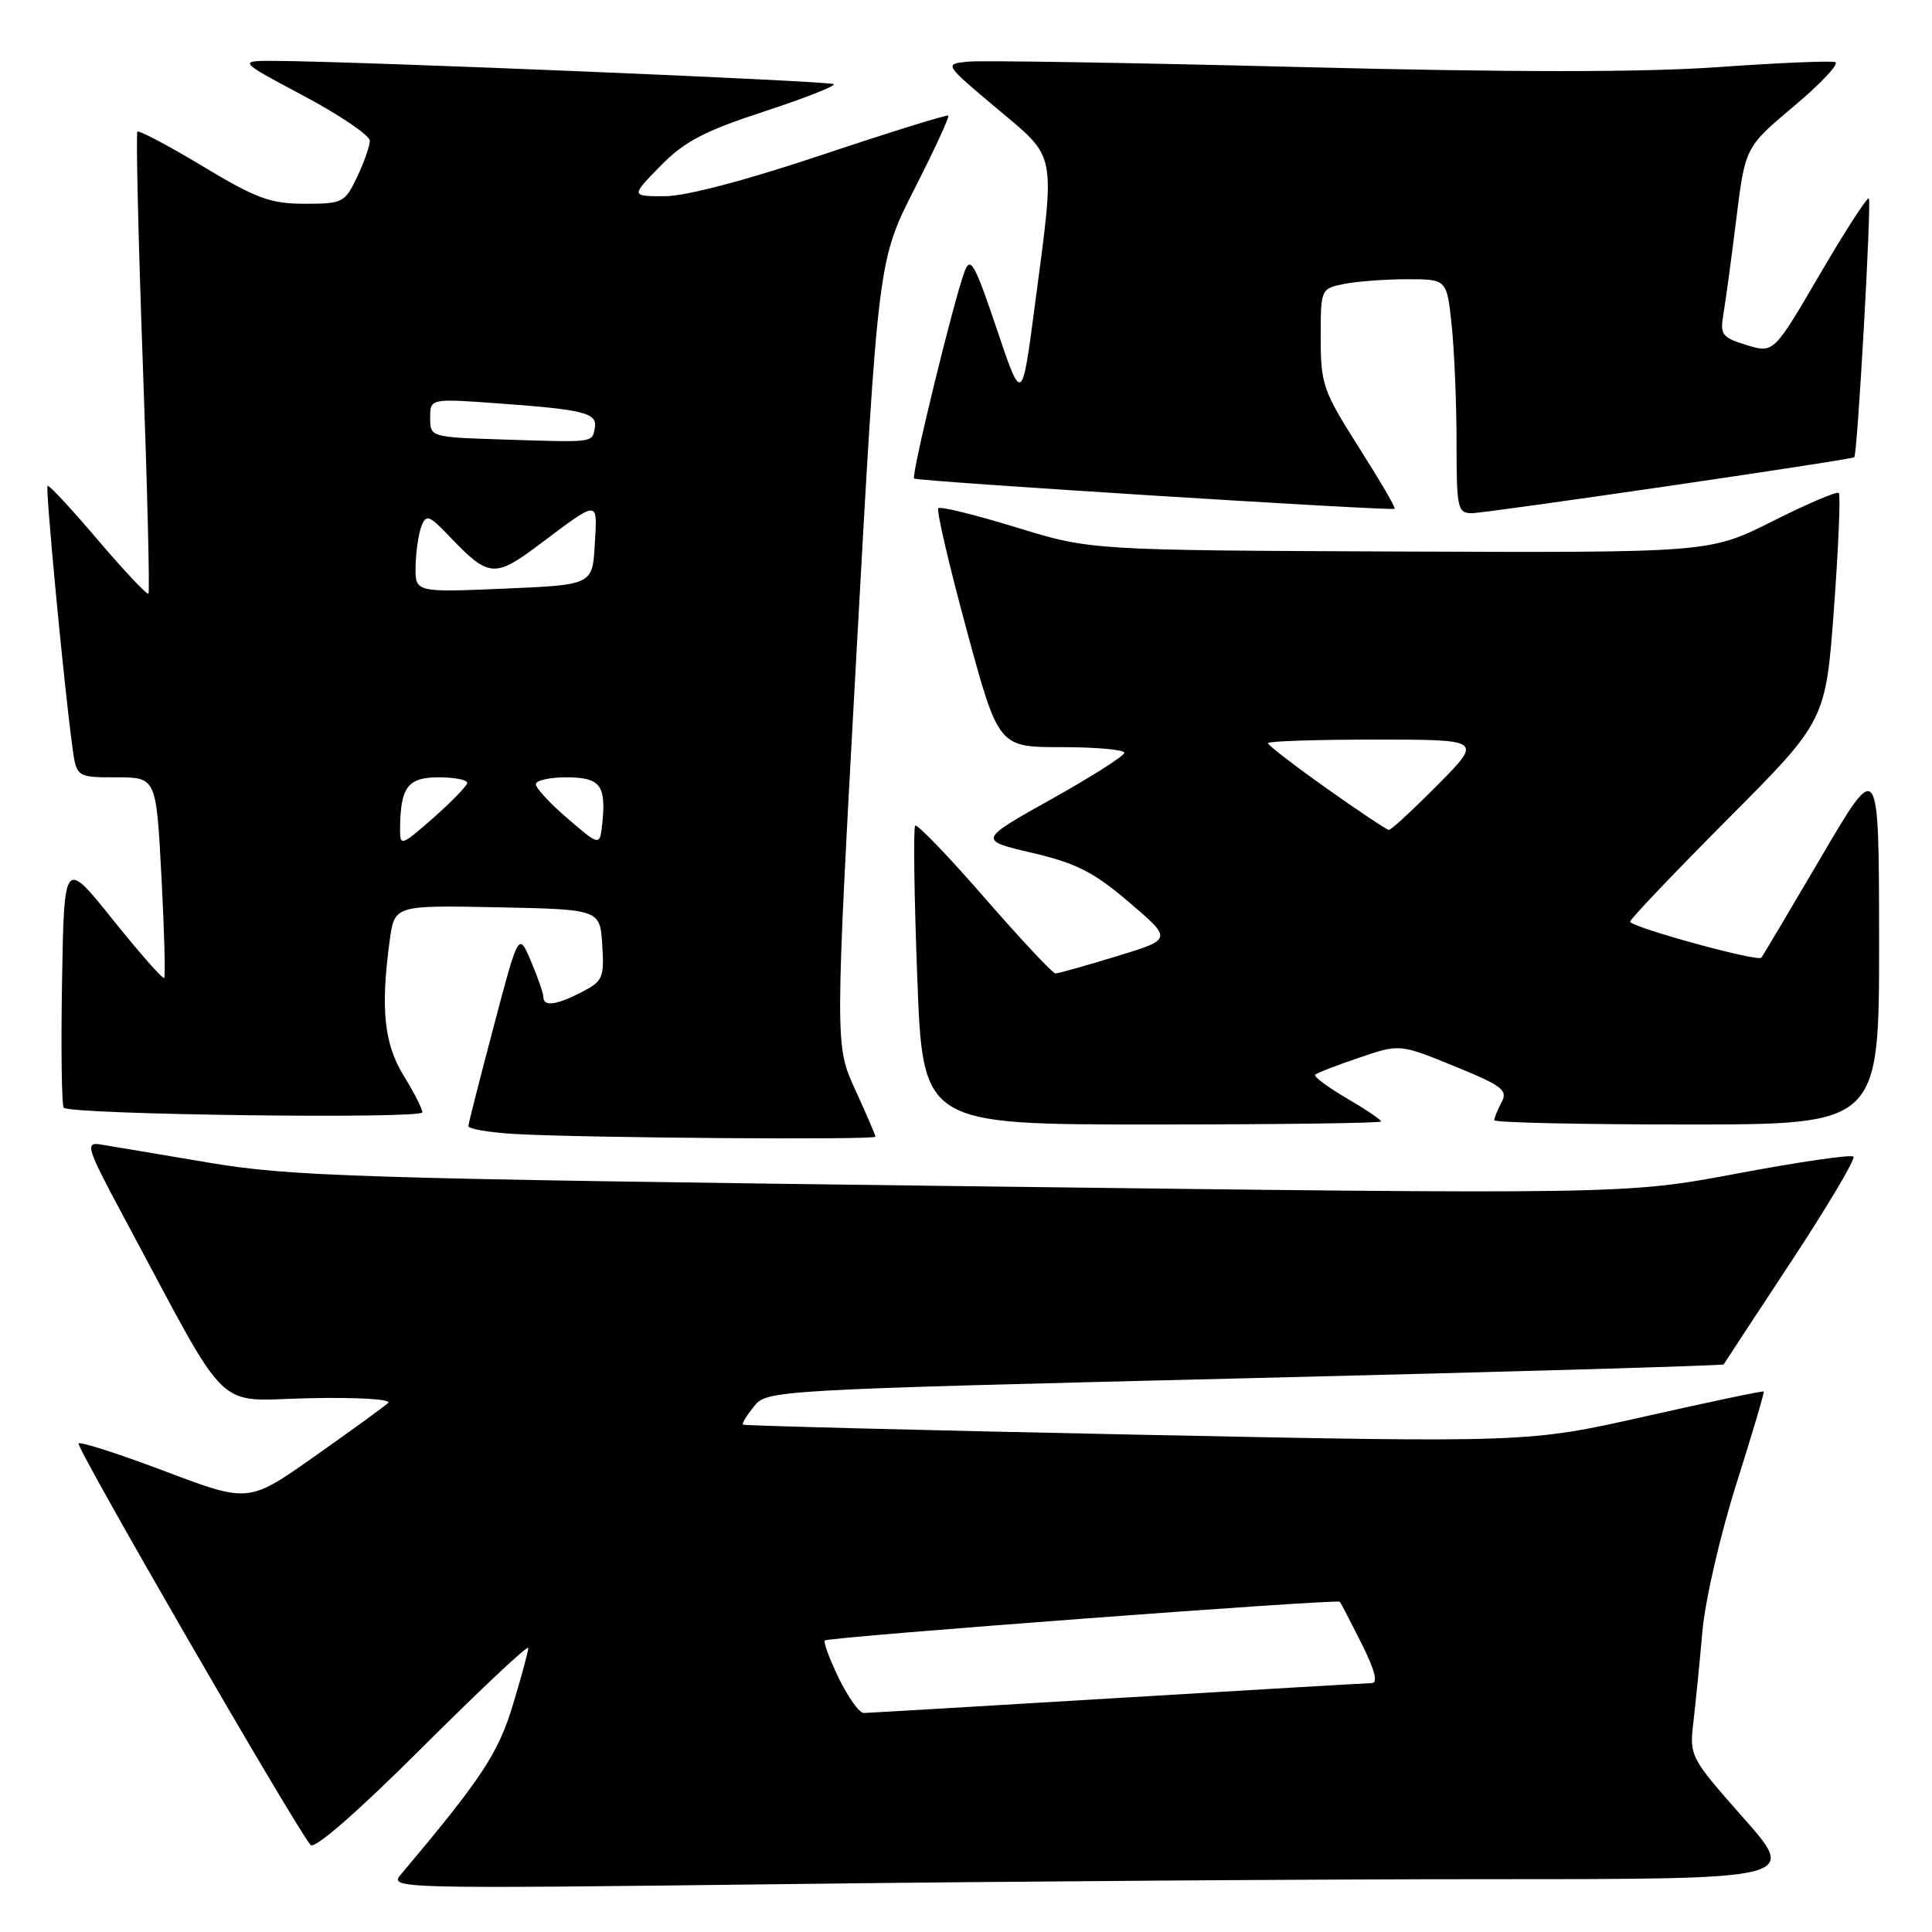 <?xml version="1.0" encoding="UTF-8" standalone="no"?>
<!DOCTYPE svg PUBLIC "-//W3C//DTD SVG 1.1//EN" "http://www.w3.org/Graphics/SVG/1.1/DTD/svg11.dtd" >
<svg xmlns="http://www.w3.org/2000/svg" xmlns:xlink="http://www.w3.org/1999/xlink" version="1.1" viewBox="0 0 256 256">
 <g >
 <path fill="currentColor"
d=" M 197.76 249.00 C 238.18 249.00 238.18 249.00 231.01 240.88 C 223.92 232.84 223.85 232.71 224.39 228.13 C 224.69 225.58 225.22 220.19 225.58 216.15 C 225.93 212.10 227.95 203.35 230.06 196.68 C 232.17 190.02 233.81 184.48 233.70 184.38 C 233.59 184.27 226.53 185.76 218.00 187.68 C 202.50 191.17 202.50 191.17 150.60 190.10 C 122.06 189.52 98.58 188.91 98.44 188.77 C 98.29 188.62 98.96 187.53 99.92 186.34 C 101.65 184.21 102.26 184.17 164.96 182.63 C 199.77 181.78 228.32 180.95 228.40 180.79 C 228.49 180.63 232.51 174.49 237.35 167.15 C 242.18 159.81 245.89 153.56 245.59 153.26 C 245.29 152.95 238.37 153.96 230.22 155.49 C 215.39 158.28 215.39 158.28 127.45 157.17 C 46.76 156.15 38.51 155.89 27.50 154.03 C 20.90 152.91 14.50 151.84 13.27 151.64 C 11.24 151.32 11.51 152.16 16.47 161.39 C 30.79 188.09 28.16 185.53 40.98 185.27 C 47.43 185.13 51.96 185.41 51.43 185.90 C 50.92 186.37 46.55 189.55 41.72 192.95 C 32.95 199.14 32.95 199.14 21.91 194.97 C 15.84 192.67 10.66 191.00 10.41 191.26 C 9.98 191.69 39.27 242.37 41.16 244.47 C 41.70 245.06 47.45 240.03 56.02 231.48 C 63.71 223.81 70.00 217.90 70.00 218.36 C 70.00 218.82 69.07 222.24 67.94 225.97 C 66.00 232.36 63.80 235.69 53.10 248.40 C 51.53 250.26 52.52 250.28 104.41 249.65 C 133.52 249.29 175.52 249.00 197.76 249.00 Z  M 116.00 150.62 C 116.00 150.41 114.79 147.60 113.31 144.37 C 110.63 138.50 110.63 138.50 113.49 86.50 C 116.36 34.50 116.36 34.50 121.16 25.06 C 123.80 19.87 125.82 15.49 125.66 15.32 C 125.49 15.16 117.98 17.49 108.96 20.51 C 98.81 23.91 90.86 26.00 88.08 26.00 C 83.59 26.00 83.59 26.00 87.50 22.00 C 90.67 18.76 93.27 17.39 101.17 14.80 C 106.54 13.04 110.73 11.40 110.48 11.15 C 110.06 10.73 47.55 8.13 36.50 8.07 C 31.50 8.05 31.50 8.05 40.25 12.71 C 45.06 15.27 49.00 17.94 49.00 18.65 C 49.00 19.35 48.24 21.52 47.31 23.47 C 45.70 26.85 45.41 27.00 40.37 27.00 C 35.85 27.00 33.97 26.31 26.86 22.03 C 22.32 19.30 18.43 17.24 18.21 17.45 C 18.00 17.66 18.32 31.45 18.92 48.08 C 19.52 64.71 19.86 78.48 19.67 78.67 C 19.48 78.85 16.46 75.65 12.96 71.54 C 9.47 67.43 6.47 64.20 6.30 64.37 C 6.00 64.67 8.43 90.33 9.56 98.75 C 10.12 103.00 10.12 103.00 15.41 103.00 C 20.70 103.00 20.70 103.00 21.39 116.12 C 21.77 123.34 21.94 129.40 21.75 129.58 C 21.57 129.77 18.51 126.30 14.96 121.87 C 8.50 113.81 8.50 113.81 8.22 130.05 C 8.07 138.98 8.17 146.51 8.45 146.78 C 9.37 147.70 56.00 148.30 55.97 147.39 C 55.95 146.90 54.83 144.70 53.47 142.50 C 50.89 138.30 50.41 133.61 51.64 124.61 C 52.28 119.95 52.28 119.95 65.89 120.22 C 79.50 120.50 79.50 120.50 79.80 125.20 C 80.08 129.54 79.88 130.01 77.10 131.45 C 73.73 133.19 72.00 133.42 72.00 132.12 C 72.00 131.64 71.26 129.50 70.36 127.37 C 68.72 123.50 68.72 123.50 65.42 136.00 C 63.60 142.88 62.09 148.82 62.06 149.20 C 62.03 149.59 64.81 150.06 68.25 150.26 C 77.32 150.78 116.00 151.07 116.00 150.62 Z  M 183.00 148.60 C 183.00 148.37 180.94 146.98 178.42 145.51 C 175.90 144.03 174.03 142.64 174.26 142.41 C 174.49 142.18 177.10 141.16 180.07 140.16 C 185.46 138.32 185.46 138.32 192.70 141.27 C 199.05 143.86 199.83 144.45 198.97 146.05 C 198.44 147.05 198.00 148.12 198.00 148.43 C 198.00 148.75 209.47 149.00 223.50 149.00 C 249.00 149.00 249.00 149.00 248.99 124.75 C 248.97 100.50 248.97 100.50 241.35 113.50 C 237.15 120.65 233.57 126.68 233.38 126.90 C 232.89 127.47 216.00 122.83 216.00 122.12 C 216.00 121.79 221.83 115.67 228.96 108.51 C 241.91 95.50 241.91 95.50 243.01 80.63 C 243.61 72.46 243.90 65.57 243.65 65.32 C 243.41 65.07 239.46 66.76 234.88 69.06 C 226.56 73.24 226.56 73.24 185.53 73.08 C 144.50 72.91 144.50 72.91 134.66 69.88 C 129.24 68.22 124.59 67.07 124.33 67.34 C 124.06 67.60 125.75 74.84 128.07 83.41 C 132.30 99.00 132.30 99.00 140.65 99.00 C 145.24 99.00 148.99 99.34 148.98 99.75 C 148.97 100.16 144.60 102.94 139.28 105.91 C 129.61 111.33 129.61 111.33 136.77 113.01 C 142.65 114.39 144.94 115.56 149.64 119.58 C 155.36 124.46 155.36 124.46 147.93 126.72 C 143.84 127.97 140.21 128.99 139.85 128.99 C 139.50 129.00 135.28 124.49 130.47 118.97 C 125.67 113.45 121.52 109.14 121.27 109.40 C 121.01 109.65 121.13 118.67 121.54 129.43 C 122.27 149.00 122.27 149.00 152.63 149.00 C 169.33 149.00 183.00 148.82 183.00 148.60 Z  M 180.05 59.27 C 175.31 51.80 175.00 50.91 175.00 44.78 C 175.00 38.27 175.01 38.25 178.12 37.62 C 179.84 37.28 183.60 37.00 186.48 37.00 C 191.72 37.00 191.72 37.00 192.36 43.15 C 192.71 46.53 193.00 53.50 193.00 58.65 C 193.00 67.36 193.14 68.00 195.02 68.00 C 196.93 68.00 245.28 60.93 245.70 60.59 C 246.12 60.26 248.01 26.68 247.63 26.30 C 247.42 26.08 244.49 30.61 241.13 36.36 C 235.02 46.82 235.02 46.82 231.43 45.72 C 228.15 44.71 227.89 44.36 228.37 41.56 C 228.66 39.88 229.42 34.23 230.07 29.00 C 231.25 19.50 231.25 19.50 237.74 14.04 C 241.31 11.04 243.76 8.42 243.18 8.23 C 242.60 8.03 235.56 8.33 227.54 8.90 C 217.57 9.60 200.06 9.59 172.16 8.88 C 149.72 8.31 129.95 7.99 128.23 8.17 C 125.10 8.50 125.10 8.50 132.05 14.34 C 140.12 21.13 139.85 19.73 137.12 40.50 C 135.41 53.50 135.41 53.50 132.06 43.54 C 129.13 34.86 128.58 33.90 127.80 36.01 C 126.32 40.00 120.71 63.04 121.12 63.41 C 121.53 63.78 184.30 67.73 184.80 67.42 C 184.97 67.31 182.83 63.65 180.05 59.27 Z  M 111.15 222.38 C 109.92 219.84 109.08 217.58 109.30 217.37 C 109.75 216.91 177.20 211.85 177.54 212.24 C 177.66 212.38 178.95 214.86 180.40 217.75 C 182.17 221.28 182.62 223.01 181.77 223.02 C 181.07 223.03 165.88 223.92 148.00 225.00 C 130.12 226.08 115.03 226.97 114.45 226.98 C 113.87 226.99 112.39 224.92 111.15 222.38 Z  M 53.01 109.88 C 53.05 104.30 54.01 103.00 58.12 103.00 C 60.25 103.00 61.96 103.34 61.91 103.75 C 61.85 104.16 59.83 106.25 57.41 108.38 C 53.19 112.09 53.00 112.16 53.01 109.88 Z  M 75.25 108.49 C 72.91 106.49 71.00 104.43 71.00 103.92 C 71.00 103.41 72.81 103.00 75.03 103.00 C 79.50 103.00 80.32 104.02 79.82 108.98 C 79.50 112.14 79.50 112.14 75.25 108.49 Z  M 55.07 75.00 C 55.11 73.08 55.46 70.70 55.85 69.71 C 56.47 68.12 56.88 68.27 59.53 71.05 C 64.72 76.51 65.53 76.59 71.32 72.26 C 79.50 66.13 79.15 66.13 78.81 72.16 C 78.50 77.50 78.50 77.50 66.75 78.00 C 55.00 78.50 55.00 78.50 55.07 75.00 Z  M 66.75 58.24 C 57.03 57.93 57.00 57.92 57.00 55.36 C 57.00 52.79 57.00 52.79 66.25 53.47 C 77.54 54.29 79.20 54.73 78.81 56.75 C 78.43 58.67 78.77 58.63 66.75 58.24 Z  M 175.75 104.44 C 171.49 101.42 168.00 98.73 168.00 98.47 C 168.00 98.21 174.40 98.00 182.22 98.00 C 196.44 98.00 196.44 98.00 190.50 104.00 C 187.23 107.30 184.32 109.99 184.03 109.97 C 183.74 109.95 180.01 107.46 175.75 104.44 Z "/>
</g>
</svg>